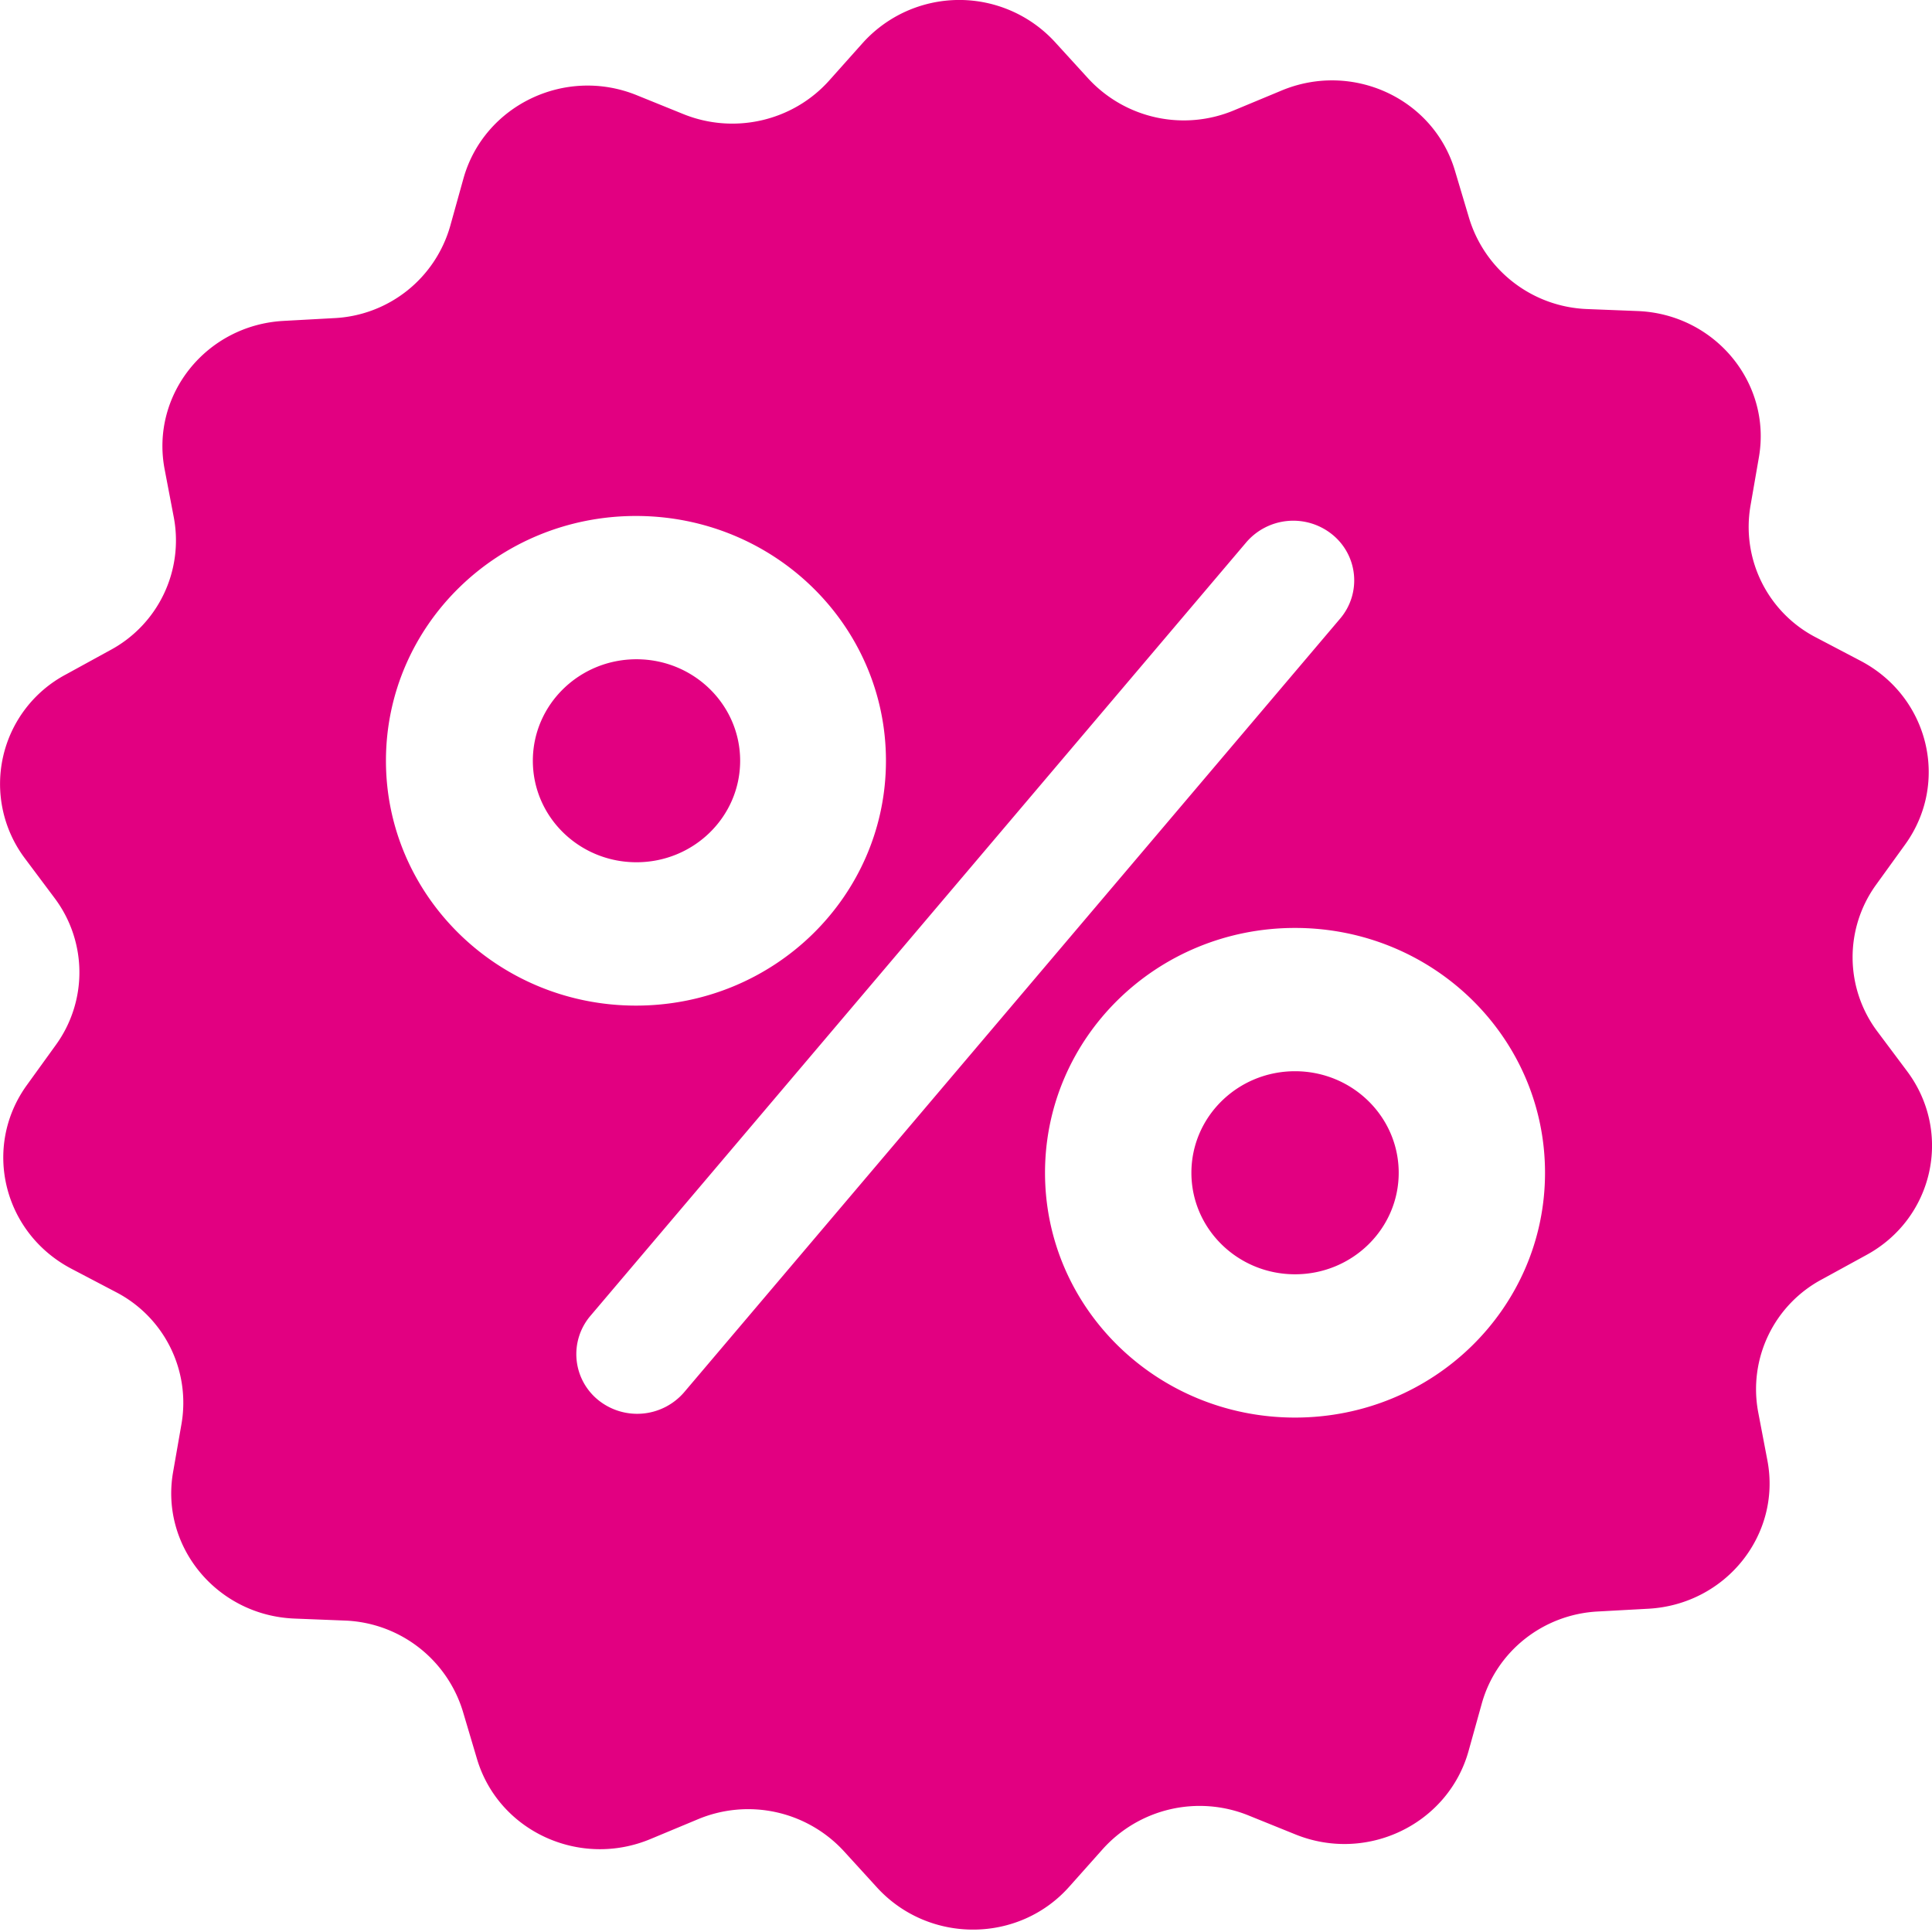 <svg xmlns="http://www.w3.org/2000/svg" width="30" height="30">
    <path fill="#E20081" fill-rule="evenodd" d="M29.132 13.738a1.92 1.92 0 0 0 .019 2.278l.464.62c.709.952.408 2.29-.64 2.855l-.683.374a1.933 1.933 0 0 0-.992 2.057l.144.755c.22 1.155-.646 2.235-1.844 2.303l-.785.043c-.853.043-1.58.62-1.806 1.43l-.207.743c-.32 1.13-1.575 1.738-2.686 1.289l-.727-.294a2.023 2.023 0 0 0-2.265.521l-.515.578c-.784.89-2.183.896-2.986.024l-.521-.571a2.02 2.02 0 0 0-2.271-.491l-.722.301c-1.104.466-2.371-.117-2.704-1.246l-.219-.737a1.994 1.994 0 0 0-1.832-1.406l-.784-.031c-1.199-.049-2.083-1.117-1.883-2.271l.132-.756a1.934 1.934 0 0 0-1.022-2.044l-.69-.362c-1.061-.559-1.381-1.892-.691-2.849l.452-.626a1.92 1.92 0 0 0-.019-2.278l-.464-.62a1.925 1.925 0 0 1 .64-2.855l.684-.375A1.933 1.933 0 0 0 2.7 8.04l-.144-.755c-.219-1.154.646-2.235 1.845-2.302l.783-.043a1.971 1.971 0 0 0 1.807-1.431l.207-.743c.32-1.129 1.575-1.737 2.686-1.289l.728.295c.79.319 1.699.11 2.264-.522l.515-.577a2.017 2.017 0 0 1 2.986-.025l.521.571a2.018 2.018 0 0 0 2.271.491l.721-.3c1.105-.467 2.372.116 2.704 1.246l.22.737a1.993 1.993 0 0 0 1.832 1.406l.785.031c1.198.048 2.082 1.117 1.881 2.271l-.131.755a1.932 1.932 0 0 0 1.023 2.045l.69.362c1.06.559 1.38 1.891.69 2.849l-.452.626zM9.875 8.012c-2.146 0-3.882 1.7-3.882 3.801 0 2.094 1.736 3.802 3.882 3.802 2.147 0 3.882-1.7 3.882-3.802 0-2.101-1.735-3.801-3.882-3.801zm10.81.286a.962.962 0 0 0-1.333.123L9.165 20.436a.917.917 0 0 0 .127 1.306.962.962 0 0 0 1.332-.124L20.812 9.603a.915.915 0 0 0-.127-1.305zm-.576 6.111c-2.146 0-3.882 1.7-3.882 3.802 0 2.101 1.736 3.801 3.882 3.801s3.882-1.7 3.882-3.801c0-2.102-1.736-3.802-3.882-3.802zm0 5.378c-.889 0-1.609-.706-1.609-1.576 0-.871.72-1.577 1.609-1.577s1.61.706 1.61 1.577c0 .87-.721 1.576-1.61 1.576zM9.883 13.389c-.889 0-1.609-.705-1.609-1.576 0-.87.72-1.576 1.609-1.576s1.61.706 1.61 1.576c0 .871-.721 1.576-1.61 1.576z"/>
</svg>
